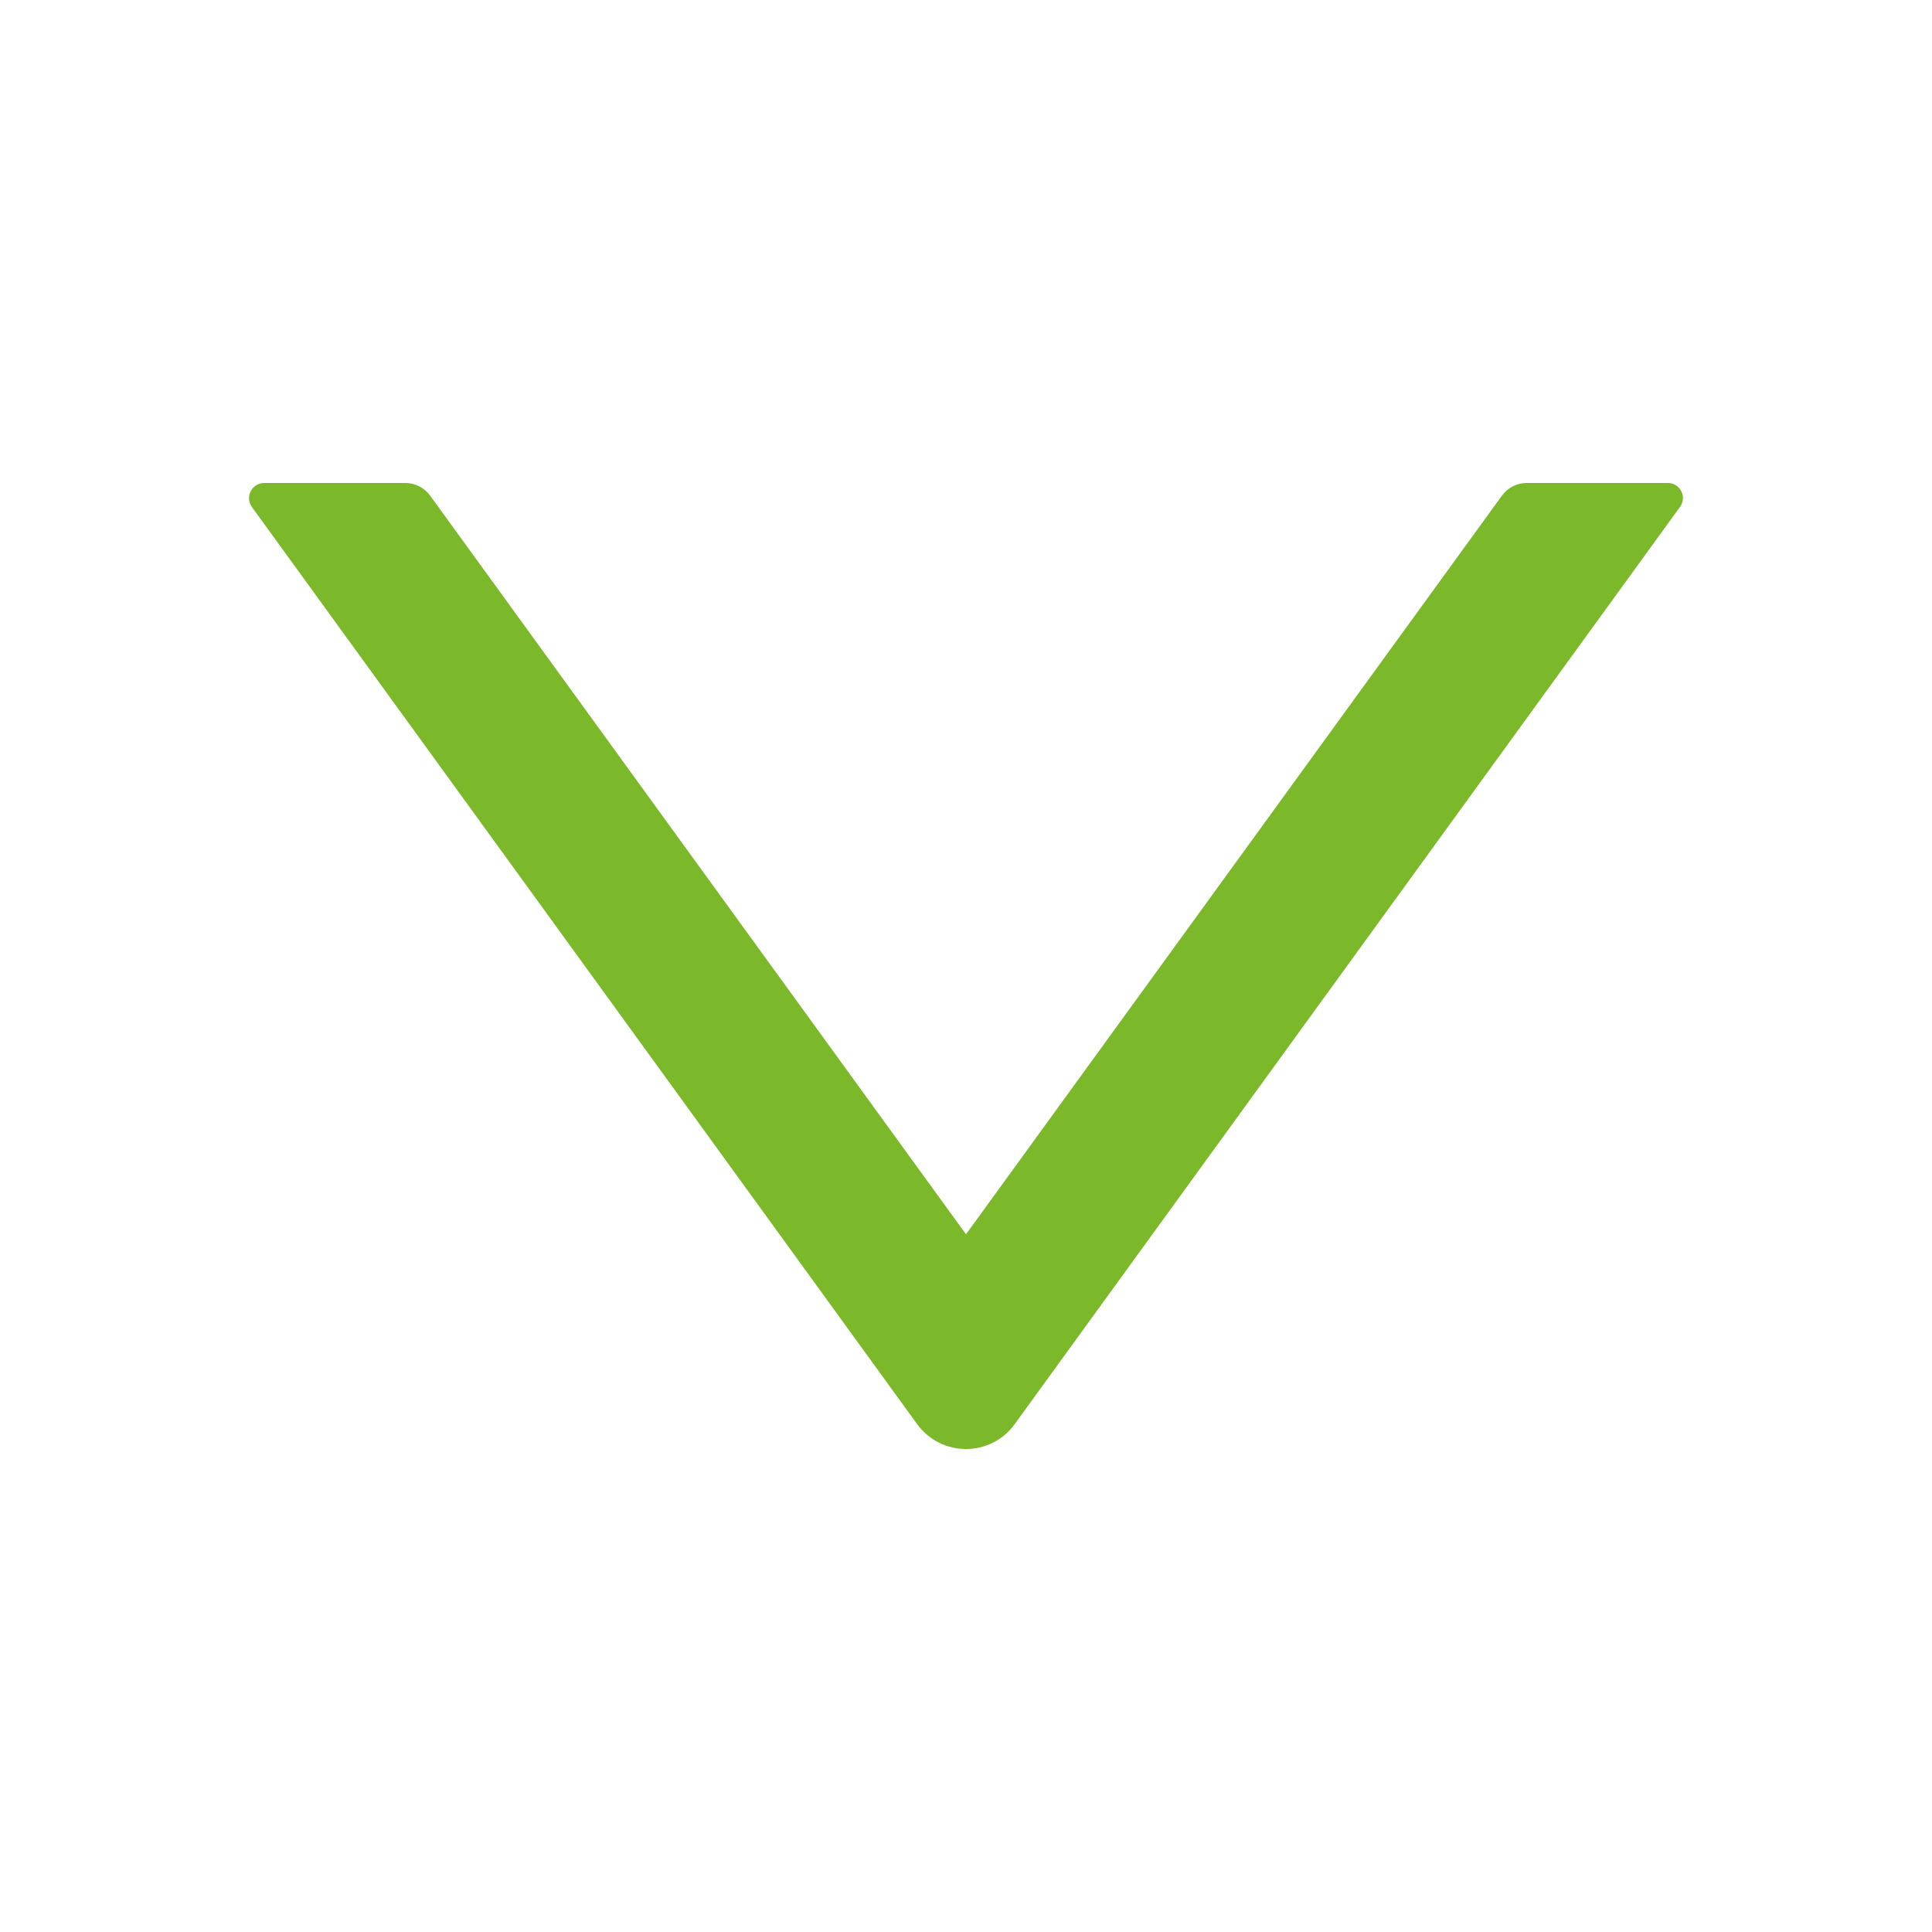 <svg viewBox="0 0 24 24" xmlns="http://www.w3.org/2000/svg" xmlns:xlink="http://www.w3.org/1999/xlink" xmlns:serif="http://www.serif.com/" style="fill-rule:evenodd;clip-rule:evenodd;stroke-linejoin:round;stroke-miterlimit:1.414"><path d="M20.719 6H18.961C18.842 6 18.729 6.059 18.659 6.155L12 15.333 5.342 6.155C5.271 6.059 5.159 6 5.039 6H3.282C3.129 6 3.04 6.173 3.129 6.298L11.393 17.691C11.693 18.103 12.307 18.103 12.605 17.691L20.869 6.298C20.961 6.173 20.871 6 20.719 6z" style="fill:#7bb82a;fill-rule:nonzero"/></svg>